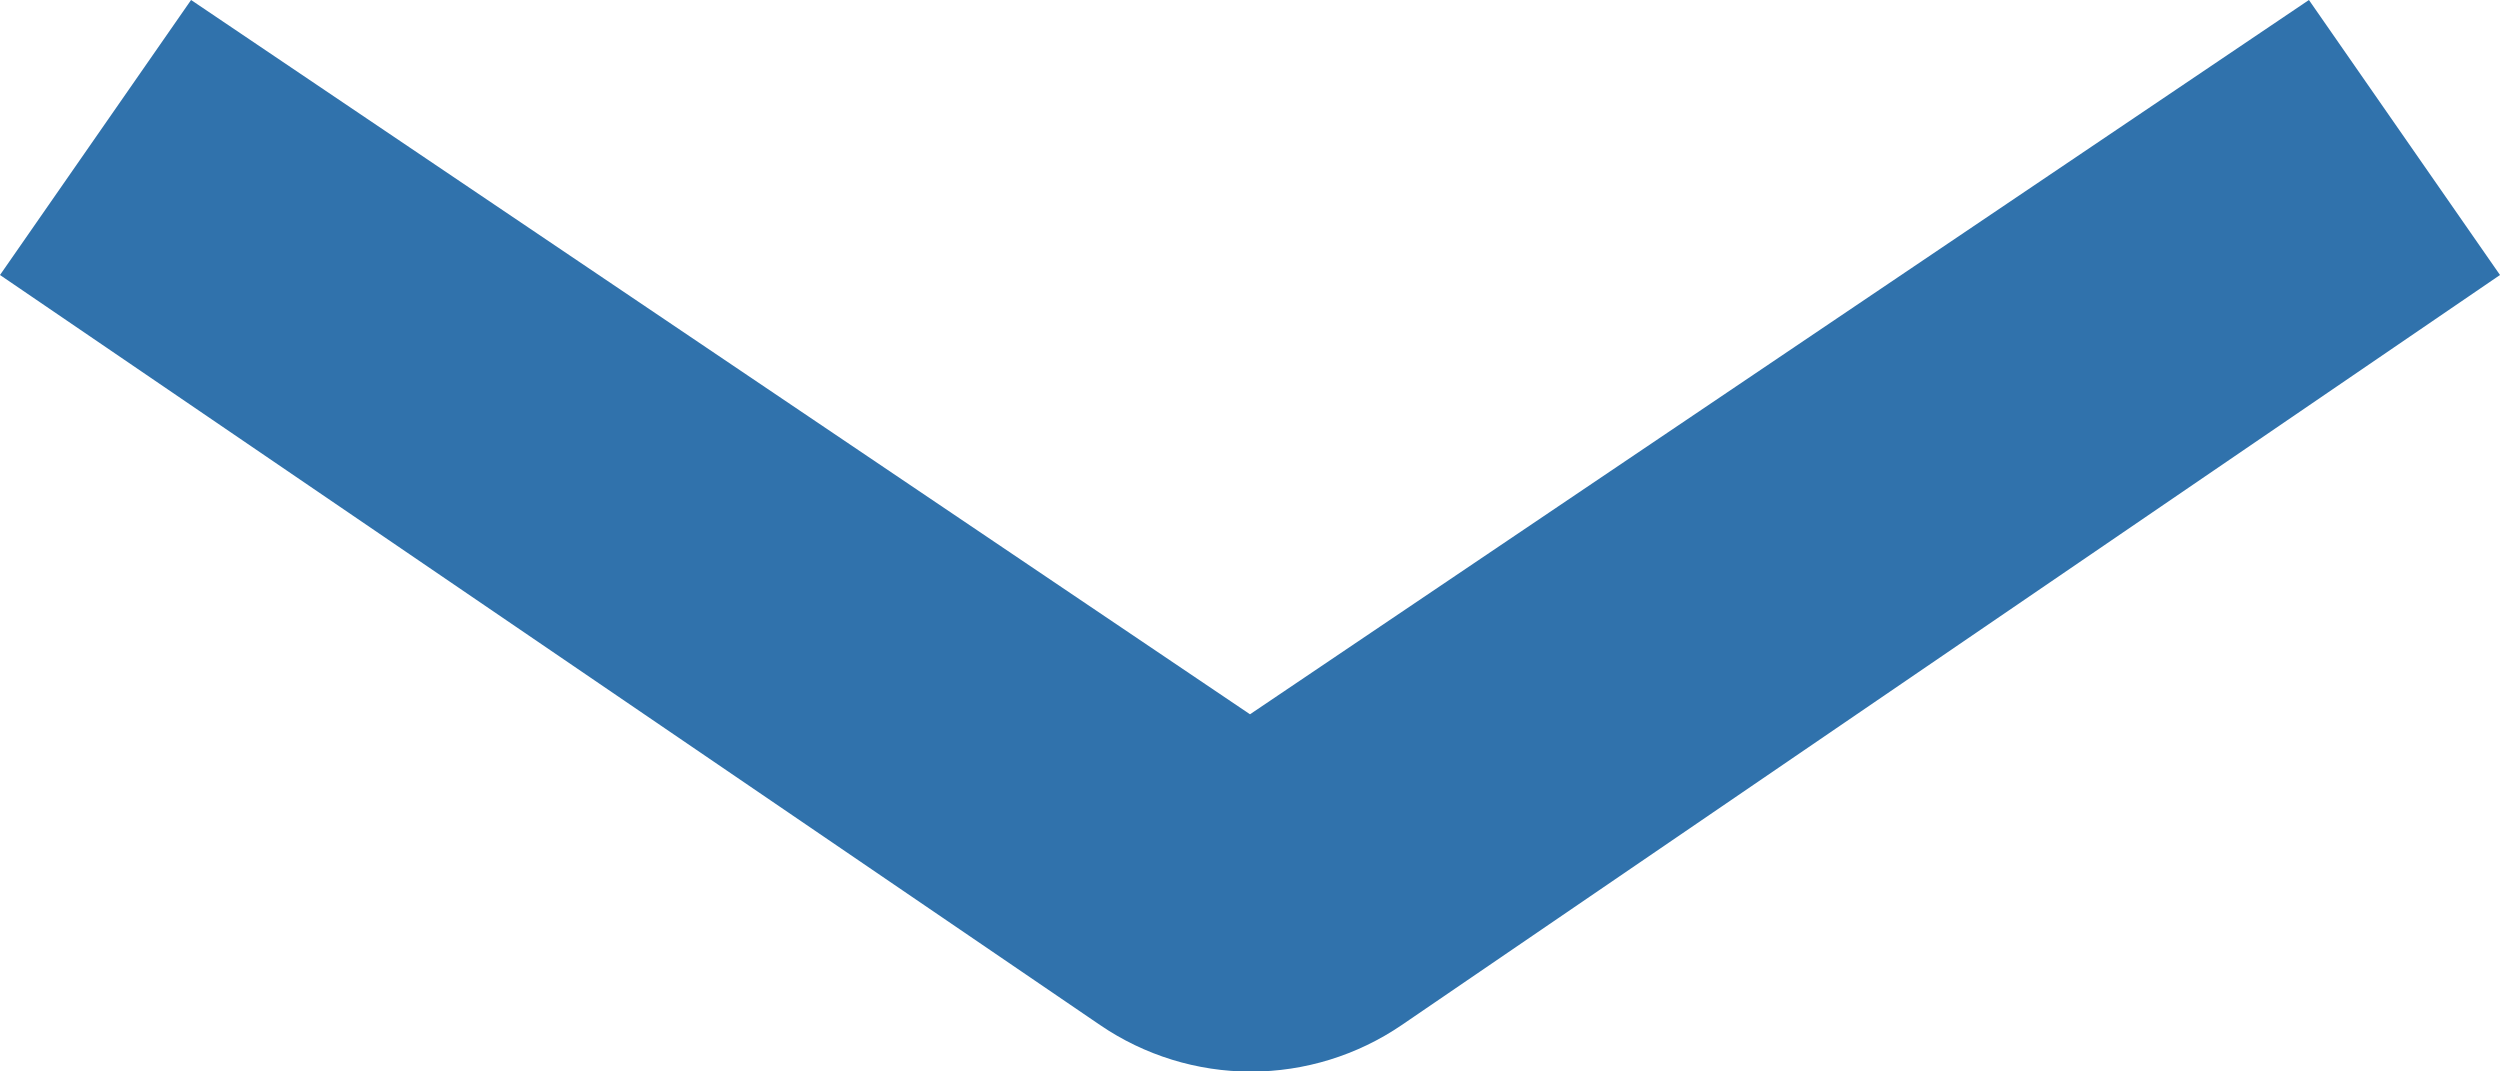 <svg width="14" height="6" viewBox="0 0 14 6" fill="none" xmlns="http://www.w3.org/2000/svg">
<path d="M7 4L12.93 0L14 1.54L7.85 5.74C7.601 5.91 7.306 6.001 7.005 6.001C6.704 6.001 6.409 5.91 6.16 5.74L0 1.54L1.07 0L7 4Z" fill="#3072AC"/>
</svg>
